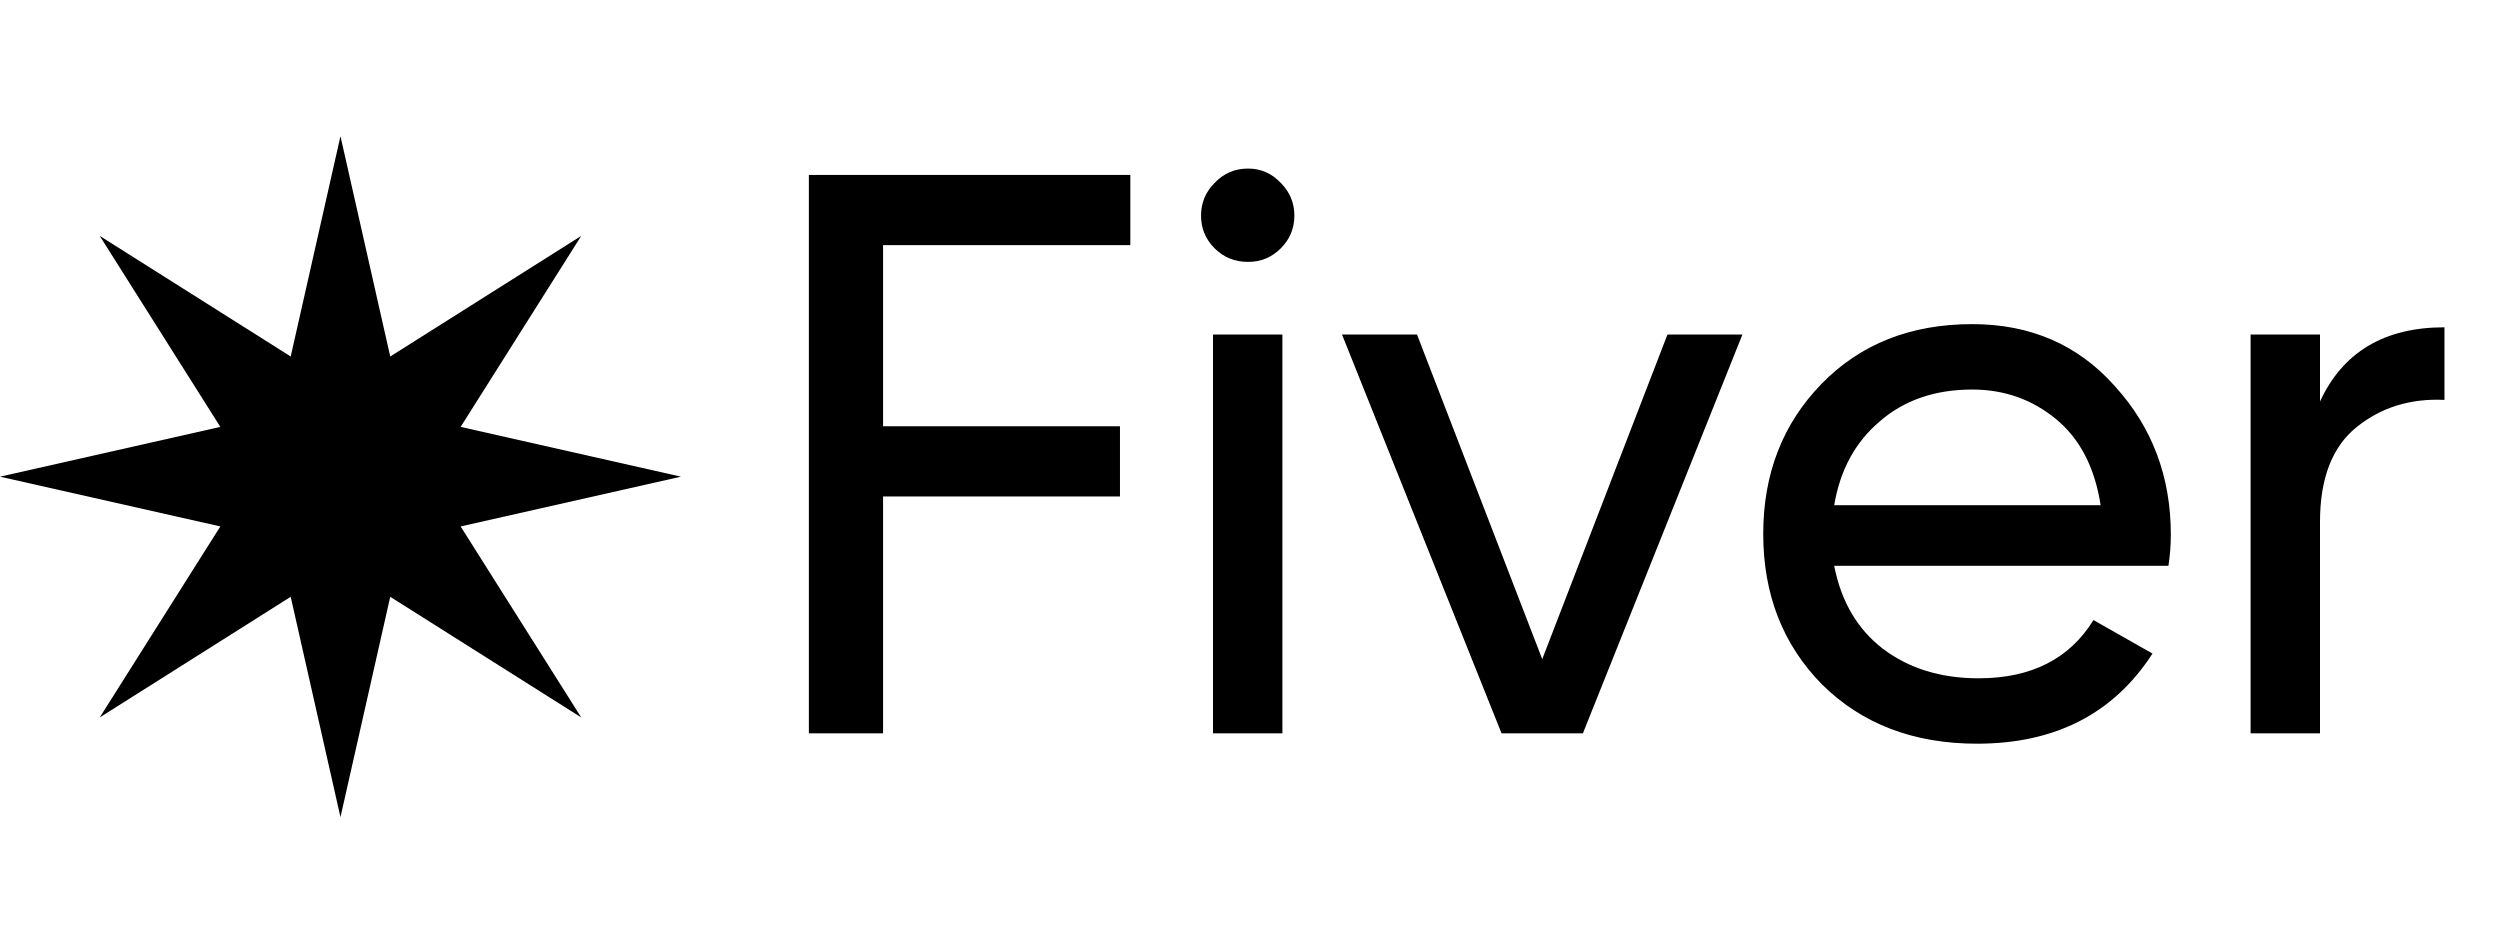 <svg width="75" height="28" viewBox="0 0 75 28" fill="none" xmlns="http://www.w3.org/2000/svg">
<path d="M33.91 7.354H26.492V12.787H33.599V14.893H26.492V22H24.266V5.249H33.91V7.354ZM37.443 7.857C37.044 7.857 36.709 7.721 36.438 7.45C36.167 7.179 36.031 6.852 36.031 6.469C36.031 6.086 36.167 5.759 36.438 5.488C36.709 5.201 37.044 5.057 37.443 5.057C37.826 5.057 38.153 5.201 38.424 5.488C38.695 5.759 38.831 6.086 38.831 6.469C38.831 6.852 38.695 7.179 38.424 7.45C38.153 7.721 37.826 7.857 37.443 7.857ZM36.39 22V10.035H38.472V22H36.39ZM50.024 10.035H52.273L47.487 22H45.046L40.26 10.035H42.51L46.267 19.774L50.024 10.035ZM55.026 16.975C55.234 18.044 55.721 18.873 56.486 19.463C57.268 20.054 58.225 20.349 59.358 20.349C60.937 20.349 62.086 19.767 62.804 18.602L64.575 19.607C63.41 21.41 61.655 22.311 59.31 22.311C57.412 22.311 55.864 21.721 54.667 20.54C53.487 19.344 52.897 17.836 52.897 16.017C52.897 14.215 53.479 12.715 54.644 11.518C55.808 10.322 57.316 9.724 59.166 9.724C60.921 9.724 62.349 10.346 63.45 11.59C64.567 12.819 65.125 14.302 65.125 16.041C65.125 16.344 65.101 16.655 65.053 16.975H55.026ZM59.166 11.686C58.05 11.686 57.124 12.005 56.391 12.643C55.657 13.265 55.202 14.103 55.026 15.156H63.019C62.844 14.023 62.397 13.162 61.679 12.571C60.961 11.981 60.124 11.686 59.166 11.686ZM69.6 12.045C70.286 10.561 71.531 9.819 73.334 9.819V11.997C72.312 11.949 71.435 12.22 70.701 12.811C69.967 13.401 69.6 14.35 69.6 15.658V22H67.518V10.035H69.6V12.045Z" fill="black"/>
<path d="M10.214 4.086L11.707 10.695L17.437 7.077L13.819 12.807L20.428 14.3L13.819 15.793L17.437 21.523L11.707 17.904L10.214 24.514L8.721 17.904L2.992 21.523L6.61 15.793L0 14.3L6.61 12.807L2.992 7.077L8.721 10.695L10.214 4.086Z" fill="black"/>
</svg>
